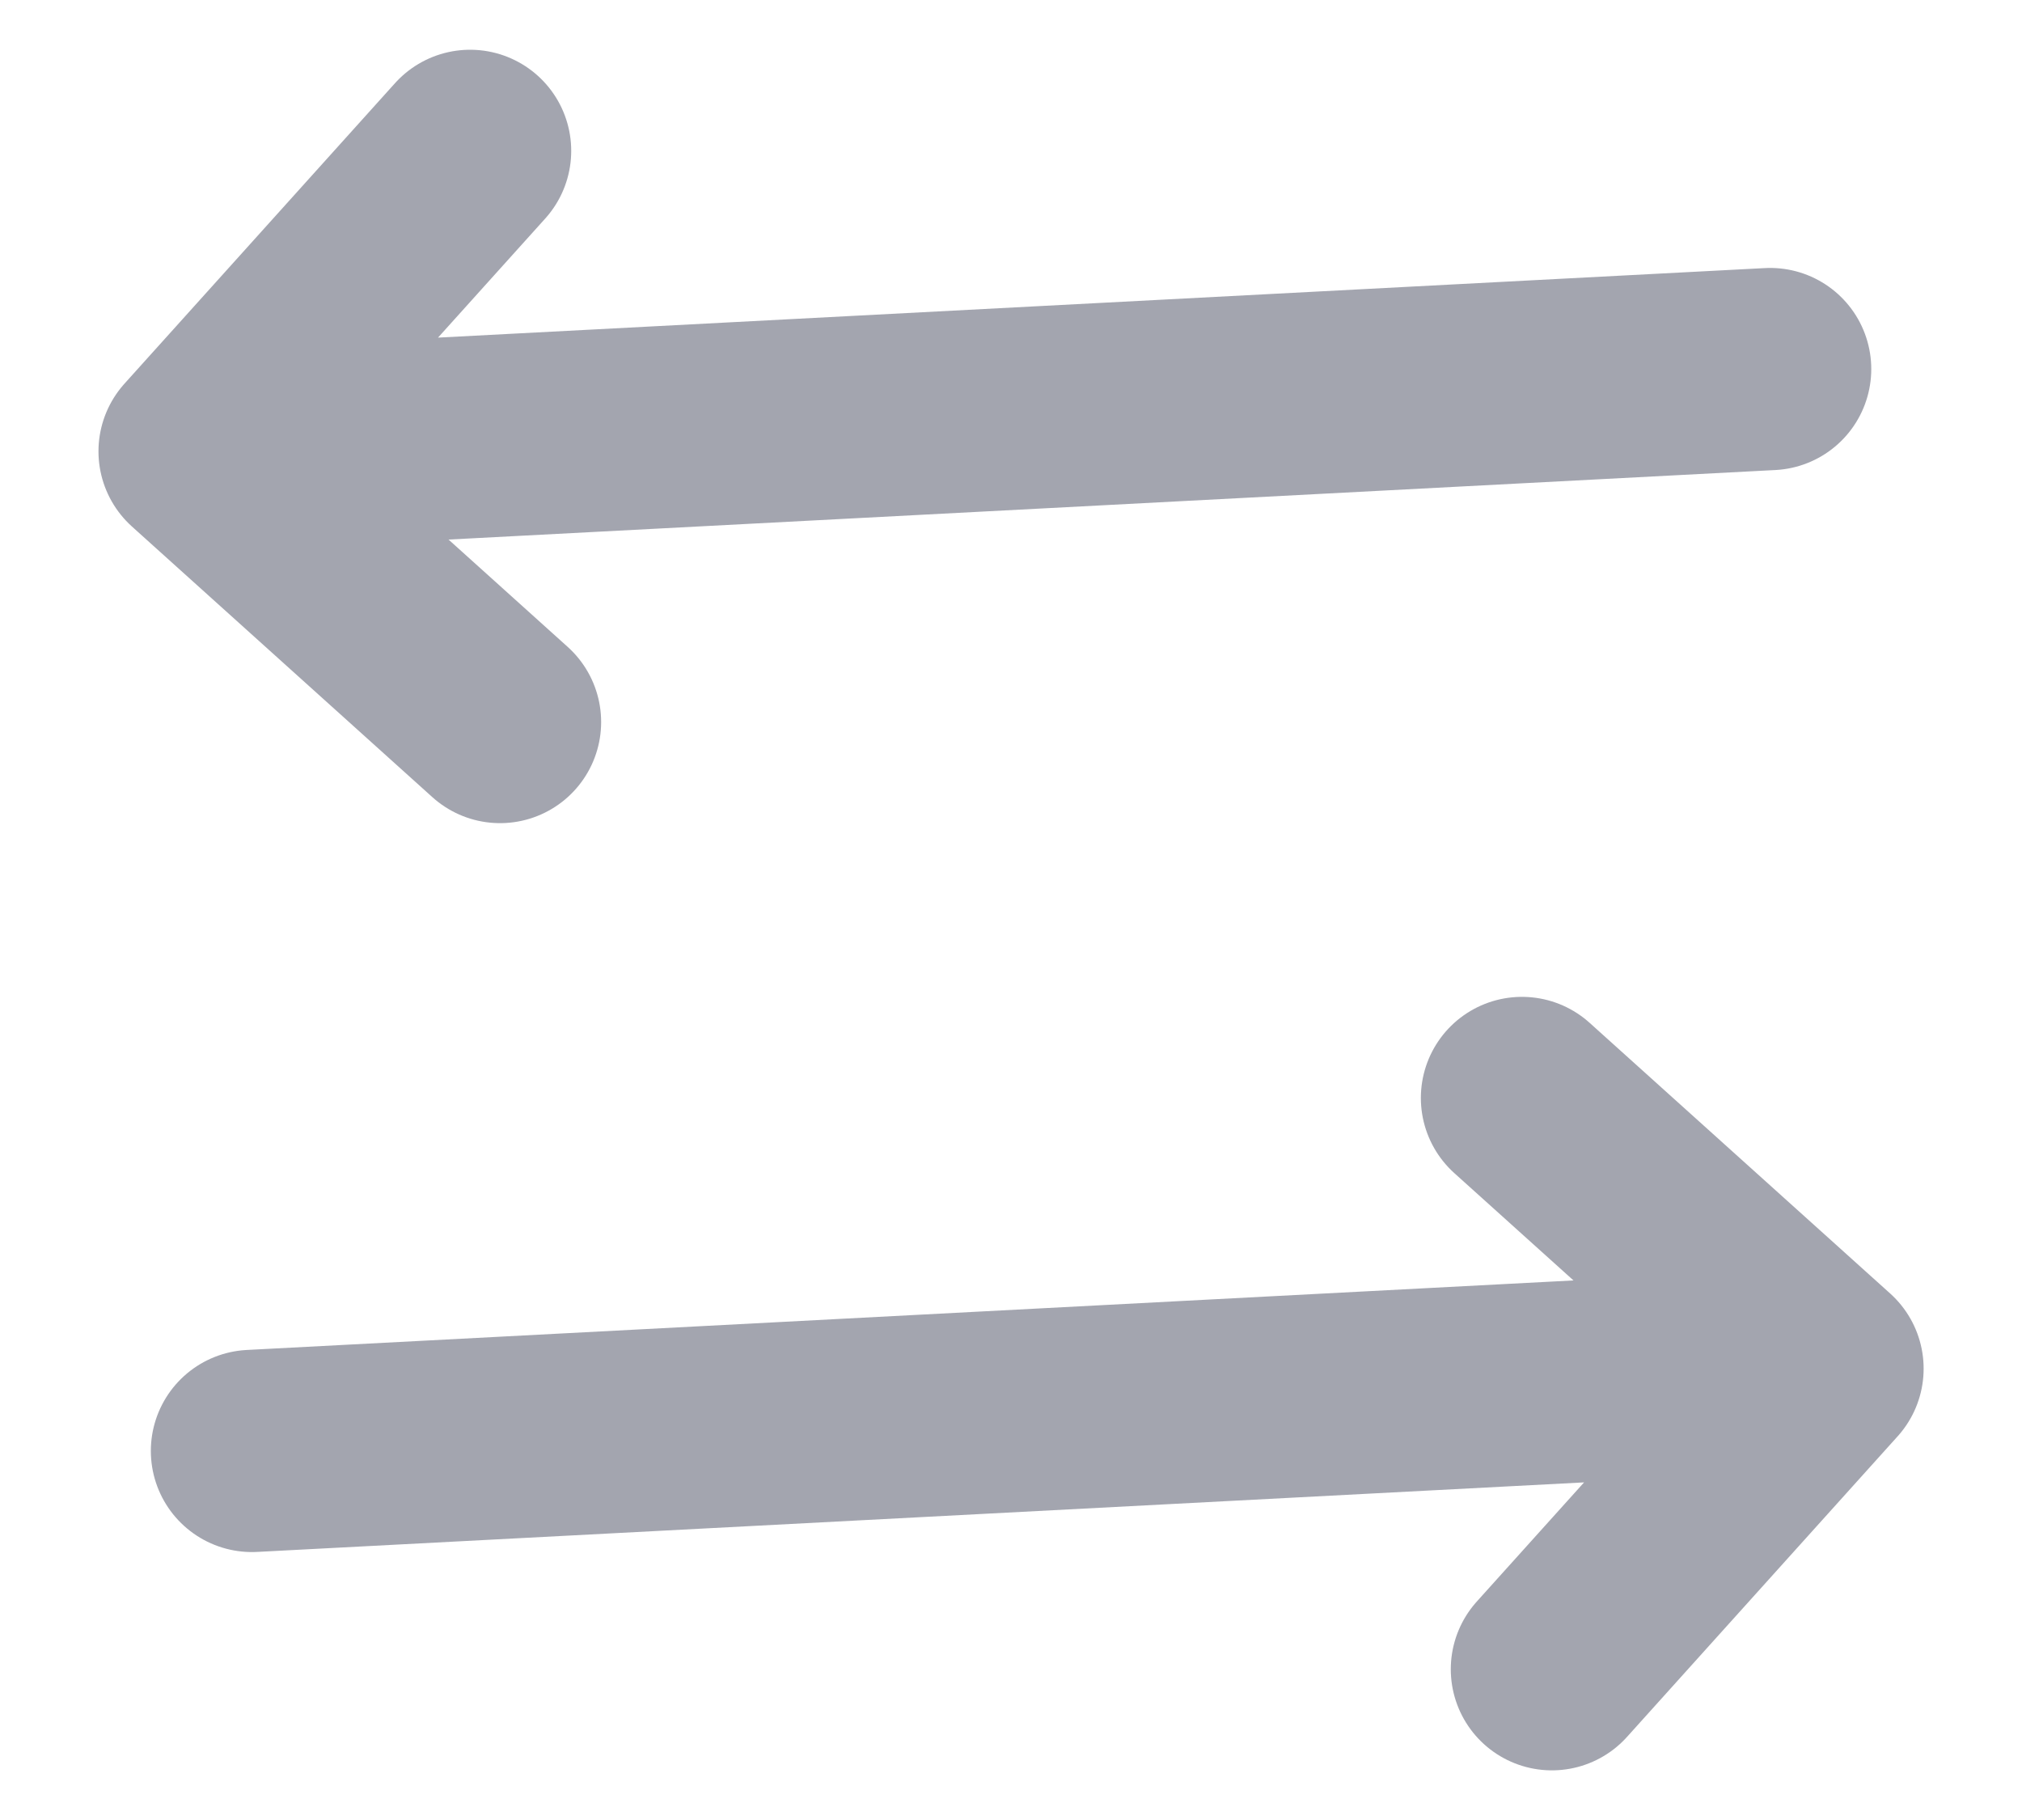 <svg width="20" height="18" viewBox="0 0 20 18" fill="none" xmlns="http://www.w3.org/2000/svg">
<path d="M2.492 14.35L18.027 13.536M18.027 13.536L15.054 10.859M18.027 13.536L15.35 16.509M4.65 1.492L1.974 4.464M1.974 4.464L4.946 7.141M1.974 4.464L17.509 3.65" stroke="#A3A5AF" stroke-width="2" stroke-linecap="round" stroke-linejoin="round"/>
</svg>
